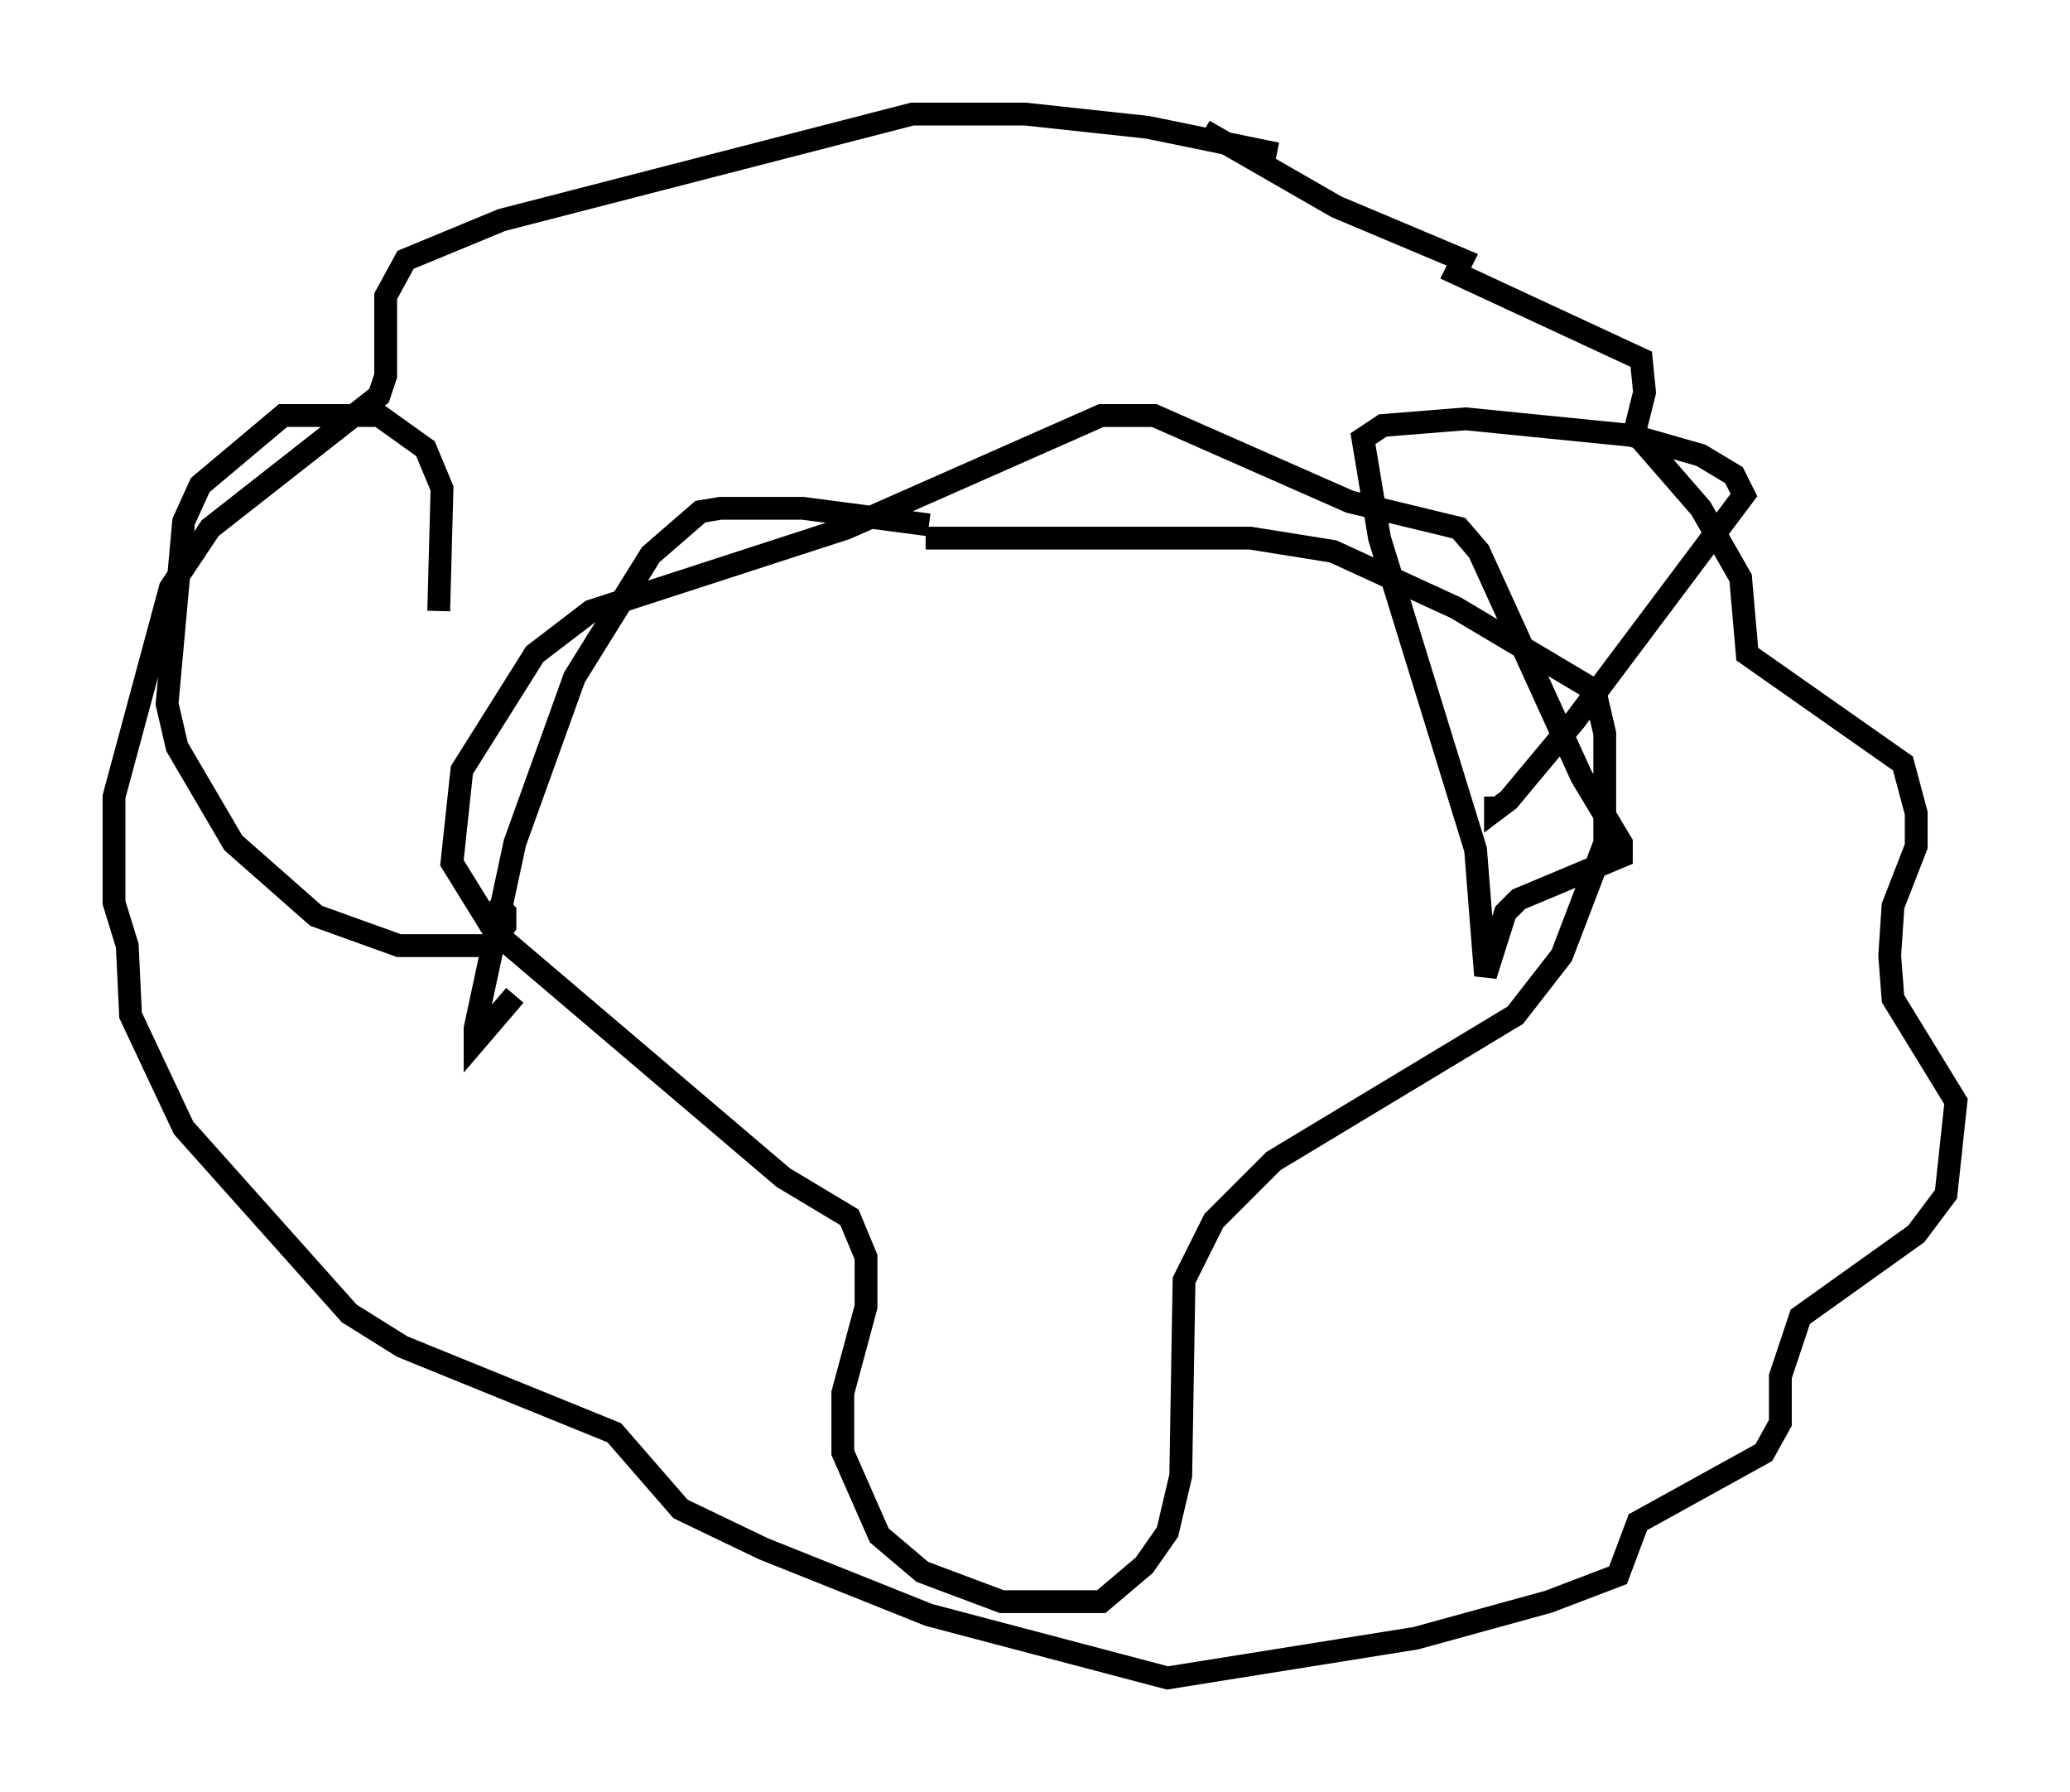 <?xml version="1.0" encoding="utf-8" ?>
<svg baseProfile="full" height="78.559" version="1.1" width="90.76" xmlns="http://www.w3.org/2000/svg" xmlns:ev="http://www.w3.org/2001/xml-events" xmlns:xlink="http://www.w3.org/1999/xlink"><defs /><rect fill="white" height="78.559" width="90.76" x="0" y="0" /><path d="M60.195, 8.341 m-4.212, -1.598 l-5.665, -1.162 -5.374, -0.581 l-4.939, 0.0 -18.011, 4.648 l-4.212, 1.743 -0.872, 1.598 l0.0, 3.486 -0.291, 0.872 l-7.408, 5.81 -1.743, 2.615 l-2.469, 9.151 0.0, 4.648 l0.581, 1.888 0.145, 3.05 l2.324, 4.939 7.263, 8.134 l2.324, 1.453 9.296, 3.777 l2.905, 3.341 3.631, 1.743 l7.263, 2.905 10.458, 2.76 l10.894, -1.743 5.81, -1.598 l3.05, -1.162 0.872, -2.324 l5.52, -3.05 0.726, -1.307 l0.0, -2.034 0.872, -2.615 l5.084, -3.631 1.307, -1.743 l0.436, -4.067 -2.76, -4.503 l-0.145, -1.888 0.145, -2.179 l1.017, -2.615 0.0, -1.453 l-0.581, -2.179 -6.827, -4.793 l-0.291, -3.341 -1.743, -3.05 l-2.905, -3.341 0.436, -1.743 l-0.145, -1.453 -8.134, -3.777 l0.291, -0.581 -5.52, -2.324 l-5.81, -3.341 m-12.056, 17.285 l-5.52, -0.726 -3.631, 0.0 l-0.872, 0.145 -2.179, 1.888 l-3.341, 5.374 -2.615, 7.263 l-1.743, 8.134 0.0, 0.581 l1.743, -2.034 m18.011, -20.045 l14.235, 0.0 3.631, 0.581 l5.374, 2.469 6.101, 3.631 l0.436, 1.888 0.0, 4.793 l-1.888, 4.939 -2.034, 2.615 l-10.603, 6.391 -2.615, 2.615 l-1.307, 2.615 -0.145, 8.57 l-0.581, 2.469 -1.017, 1.453 l-1.888, 1.598 -4.358, 0.0 l-3.486, -1.307 -1.888, -1.598 l-1.598, -3.631 0.0, -2.615 l1.017, -3.777 0.0, -2.179 l-0.726, -1.743 -2.905, -1.743 l-12.637, -10.749 -1.888, -3.05 l0.436, -4.067 3.196, -5.084 l2.469, -1.888 11.184, -3.631 l11.184, -4.939 2.324, 0.0 l8.57, 3.777 4.793, 1.162 l0.872, 1.017 4.503, 9.877 l1.743, 2.905 0.0, 0.581 l-4.503, 1.888 -0.581, 0.581 l-0.872, 2.76 -0.436, -5.52 l-4.212, -13.654 -0.726, -4.358 l0.872, -0.581 3.631, -0.291 l7.263, 0.726 3.05, 0.872 l1.453, 0.872 0.436, 0.872 l-7.408, 9.877 -2.905, 3.486 l-0.581, 0.436 0.0, -0.581 m-46.335, -8.134 l0.145, -5.374 -0.726, -1.743 l-2.034, -1.453 -4.212, 0.0 l-3.631, 3.05 -0.726, 1.598 l-0.726, 7.989 0.436, 1.888 l2.469, 4.212 3.631, 3.196 l3.631, 1.307 4.067, 0.0 l0.581, -0.872 0.0, -0.581 l-0.581, -0.581 " fill="none" stroke="black" stroke-width="1" /></svg>